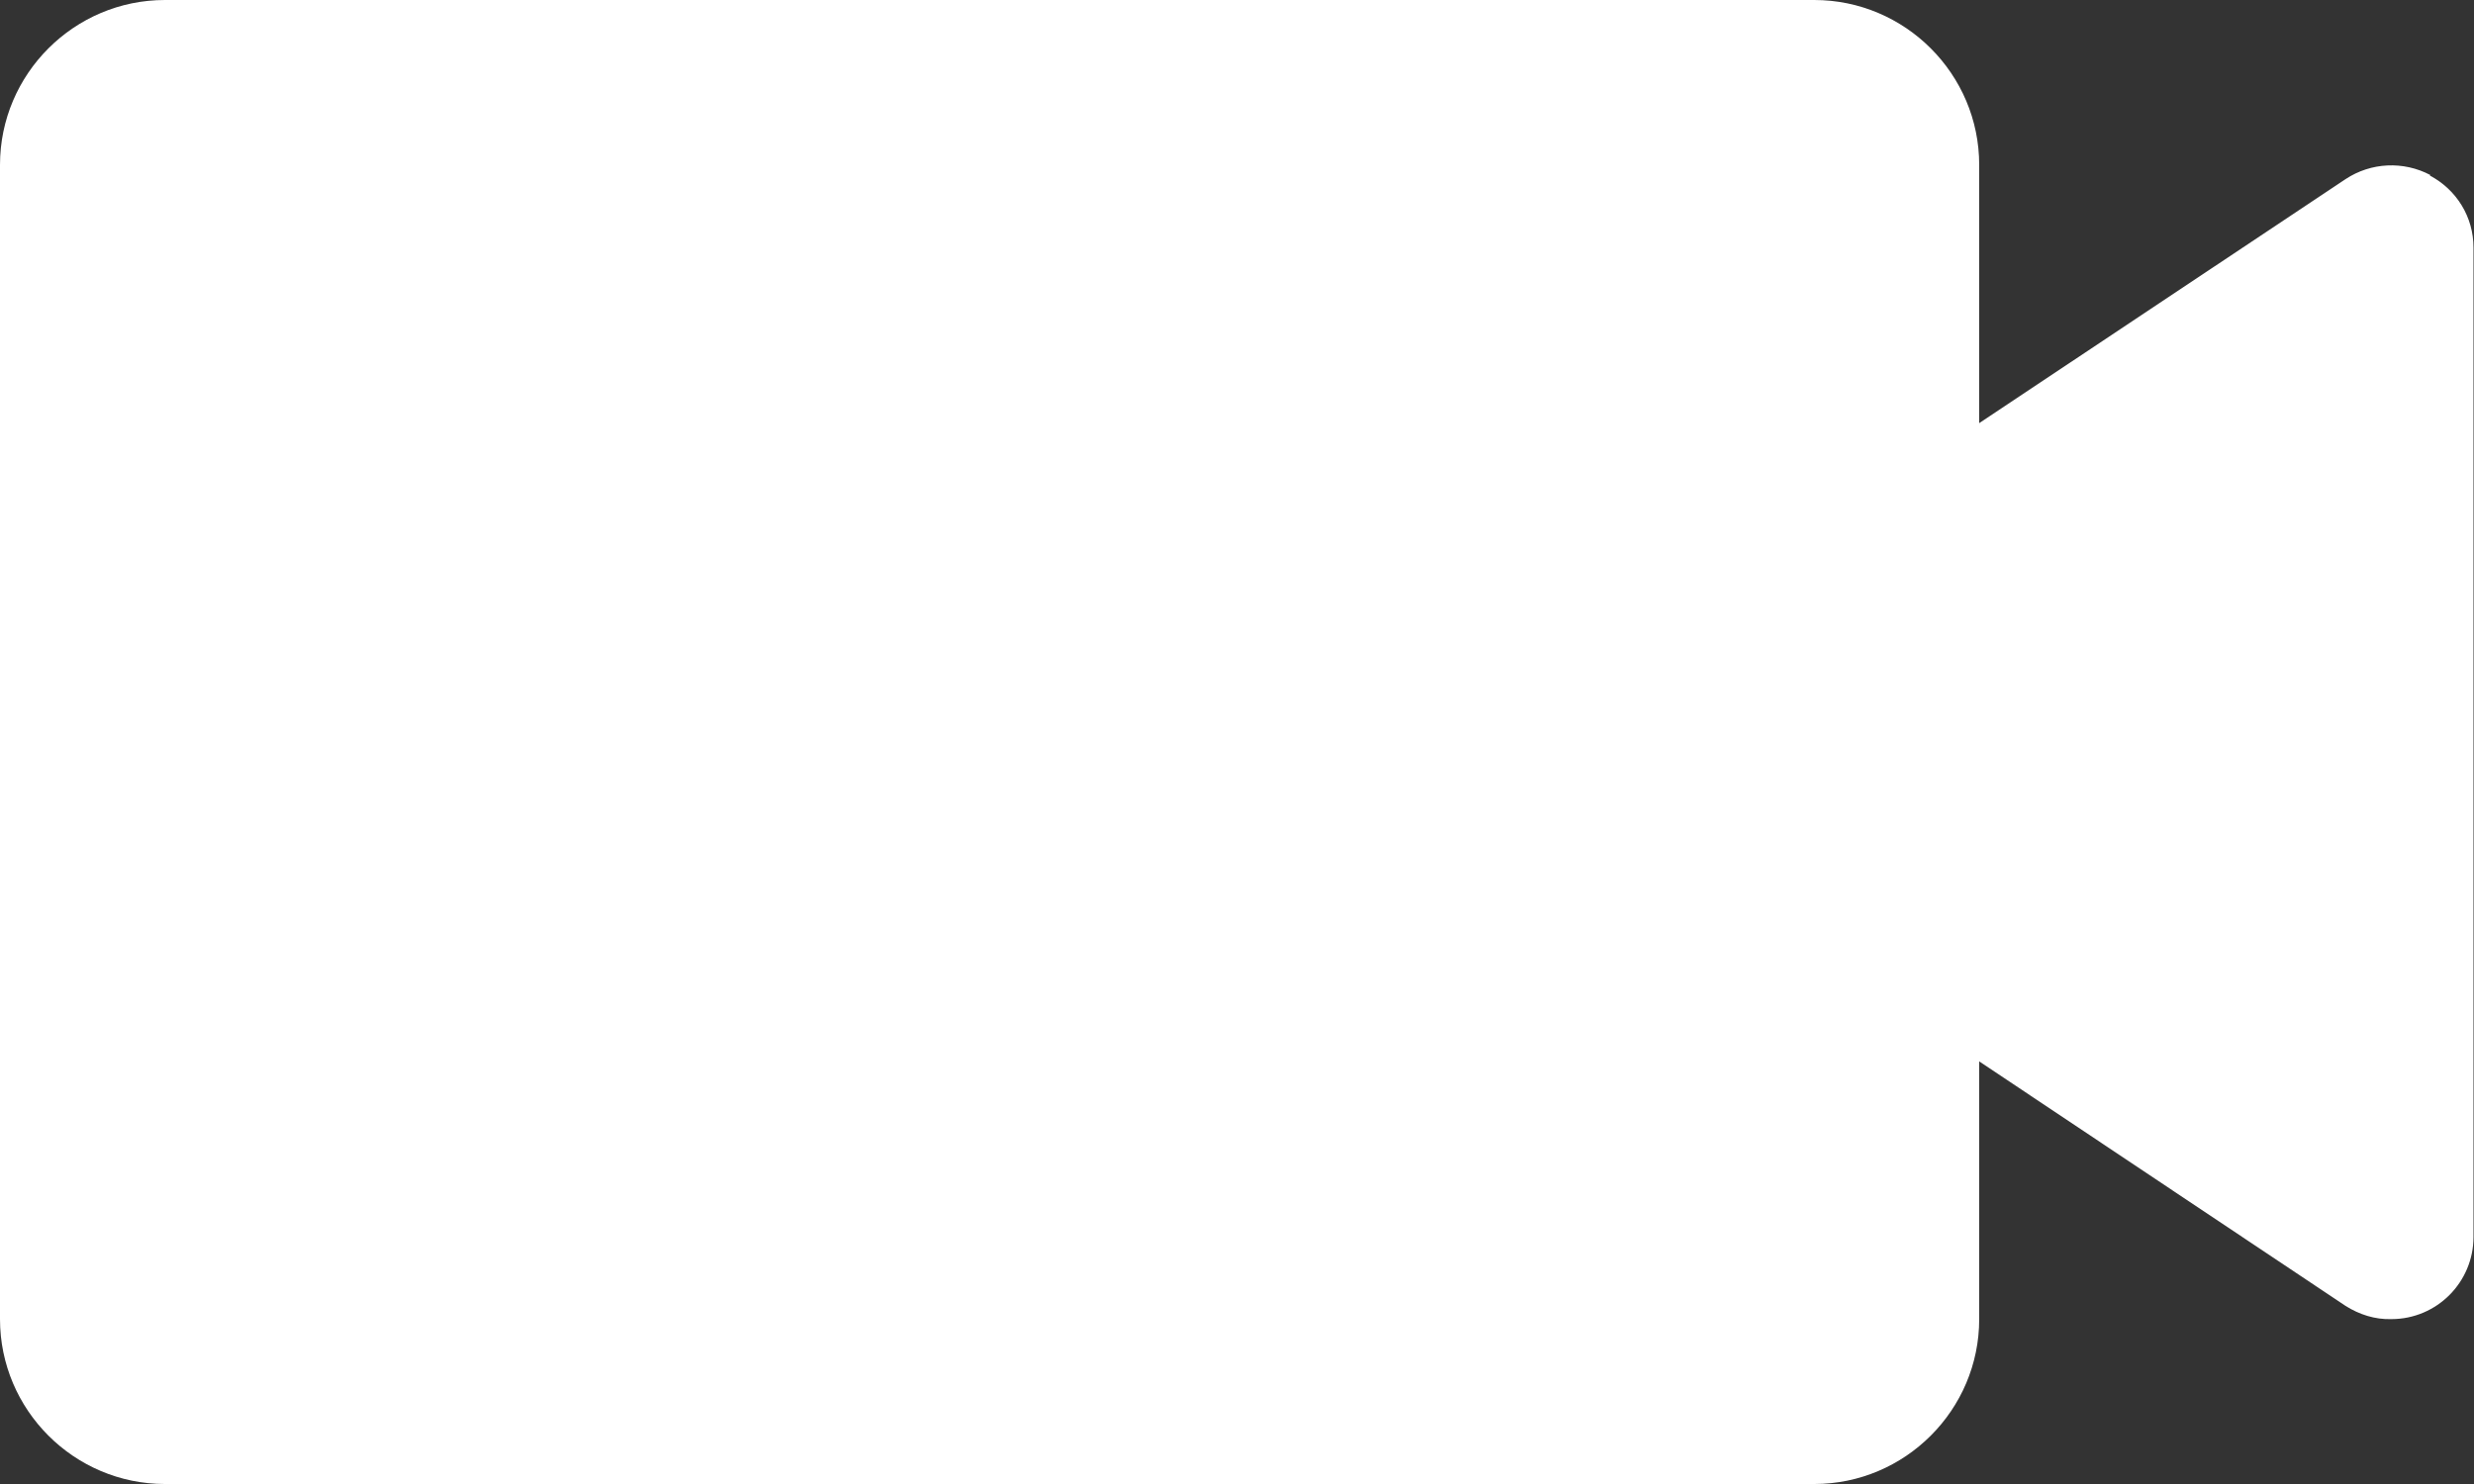 <?xml version="1.0" encoding="UTF-8"?>
<svg id="Layer_2" data-name="Layer 2" fill="white" xmlns="http://www.w3.org/2000/svg" viewBox="0 0 48.75 29.25">
  <rect x="0" y="0" width="48.75" height="29.25" fill="#333333" stroke="none"/>
  <g id="Layer_1-2" data-name="Layer 1">
    <path d="M47.89,3.45c-.53-.28-1.17-.25-1.67.08l-7.22,4.81V3.25c0-1.79-1.46-3.25-3.25-3.25H3.25C1.46,0,0,1.46,0,3.25v22.75c0,1.79,1.46,3.25,3.25,3.25h32.5c1.79,0,3.25-1.46,3.25-3.25v-5.08l7.22,4.82c.27.17.58.27.9.26.9,0,1.62-.73,1.62-1.62V4.88c0-.6-.33-1.14-.86-1.42Z"/>
  </g>
</svg>